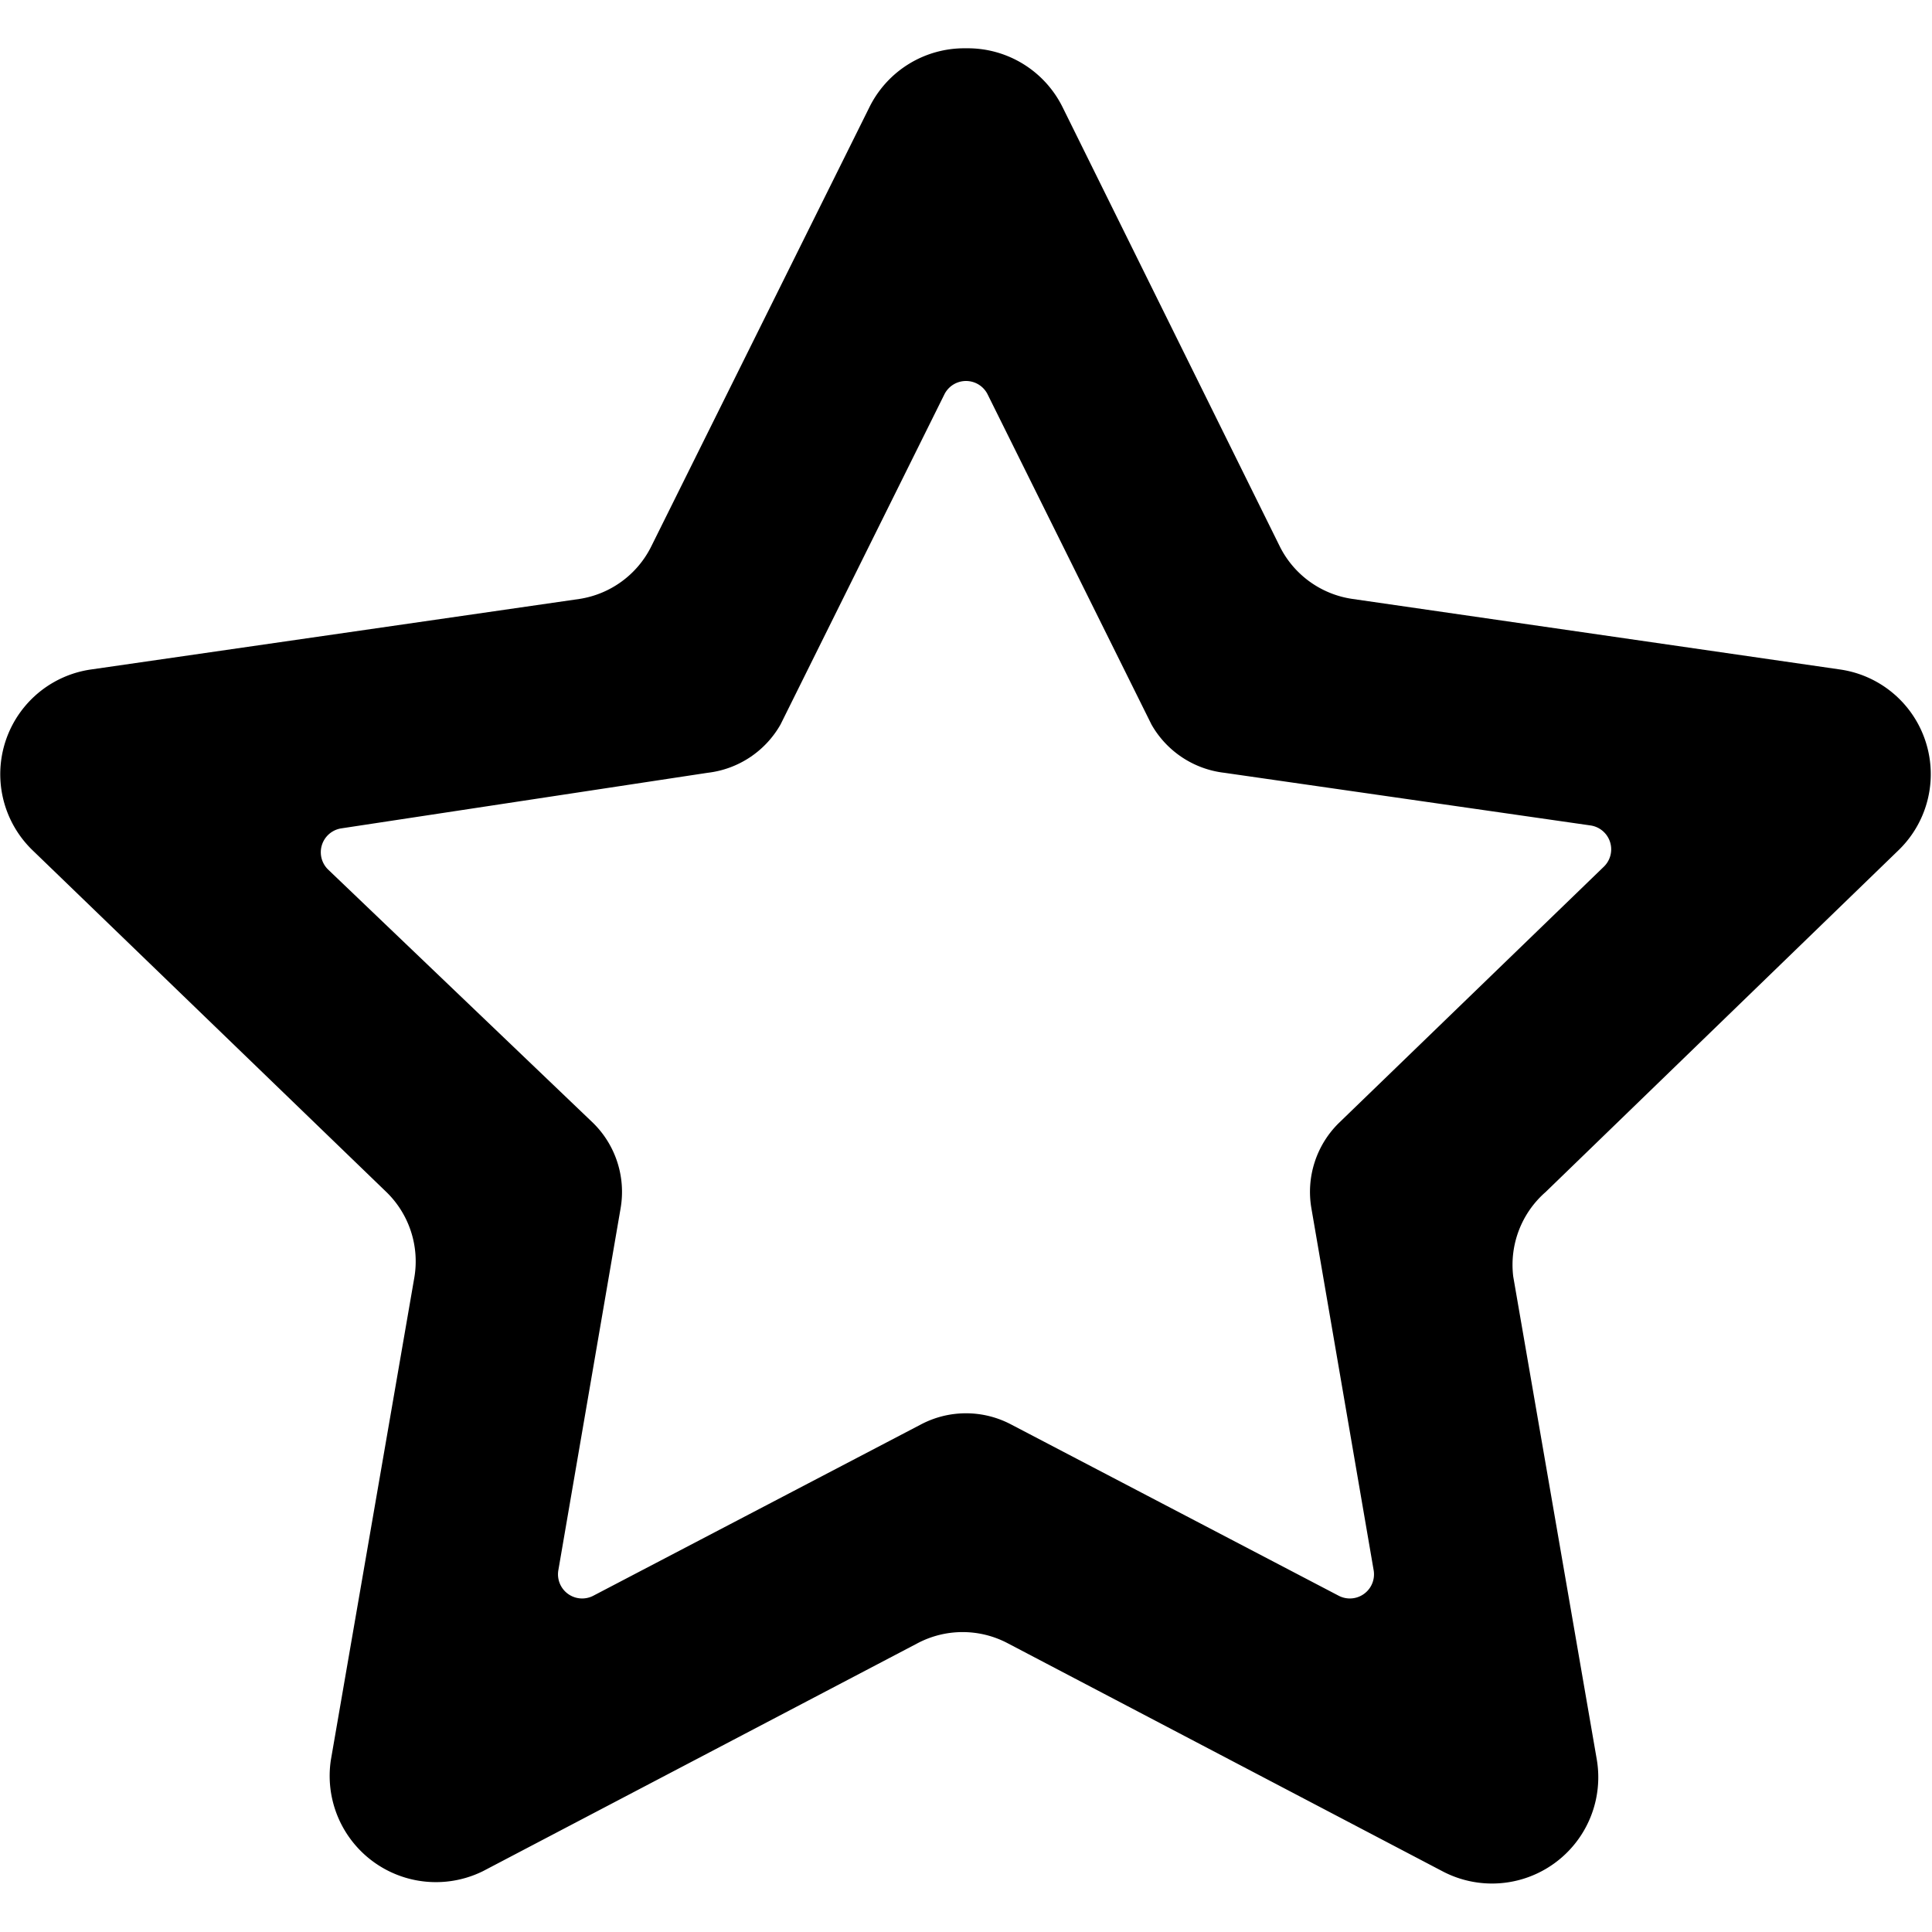 <?xml version="1.0" standalone="no"?><!DOCTYPE svg PUBLIC "-//W3C//DTD SVG 1.1//EN" "http://www.w3.org/Graphics/SVG/1.1/DTD/svg11.dtd"><svg t="1668504422443" class="icon" viewBox="0 0 1024 1024" version="1.1" xmlns="http://www.w3.org/2000/svg" p-id="941" width="64" height="64" xmlns:xlink="http://www.w3.org/1999/xlink"><path d="M610.304 384a51.2 51.2 0 0 0 38.656 25.6l194.048 27.904a12.8 12.8 0 0 1 7.168 21.76l-140.544 135.936a51.2 51.2 0 0 0-14.592 45.056l33.024 192a12.8 12.8 0 0 1-18.432 13.568l-173.824-90.88a51.2 51.2 0 0 0-47.616 0l-173.824 90.88a12.8 12.8 0 0 1-18.432-13.568l33.024-192a51.2 51.2 0 0 0-14.592-45.056L173.824 460.8a12.8 12.8 0 0 1 7.168-21.76L375.04 409.6a51.2 51.2 0 0 0 38.656-25.6l86.784-174.848a12.8 12.8 0 0 1 23.04 0zM512 25.6a56.064 56.064 0 0 0-51.2 31.232l-115.712 232.96A51.2 51.2 0 0 1 307.2 317.44L48.384 354.816A56.064 56.064 0 0 0 17.152 450.56L204.8 631.808a51.2 51.2 0 0 1 14.848 45.056l-44.288 256a56.32 56.32 0 0 0 80.64 58.88l230.4-120.832a51.2 51.2 0 0 1 47.616 0l230.4 120.832a56.32 56.32 0 0 0 81.92-59.136l-44.288-256a51.2 51.2 0 0 1 17.152-44.8l187.136-181.248a56.064 56.064 0 0 0-31.232-95.744L716.8 317.44a51.2 51.2 0 0 1-38.4-27.648L563.2 56.832A56.064 56.064 0 0 0 512 25.6z" p-id="942"></path></svg>
